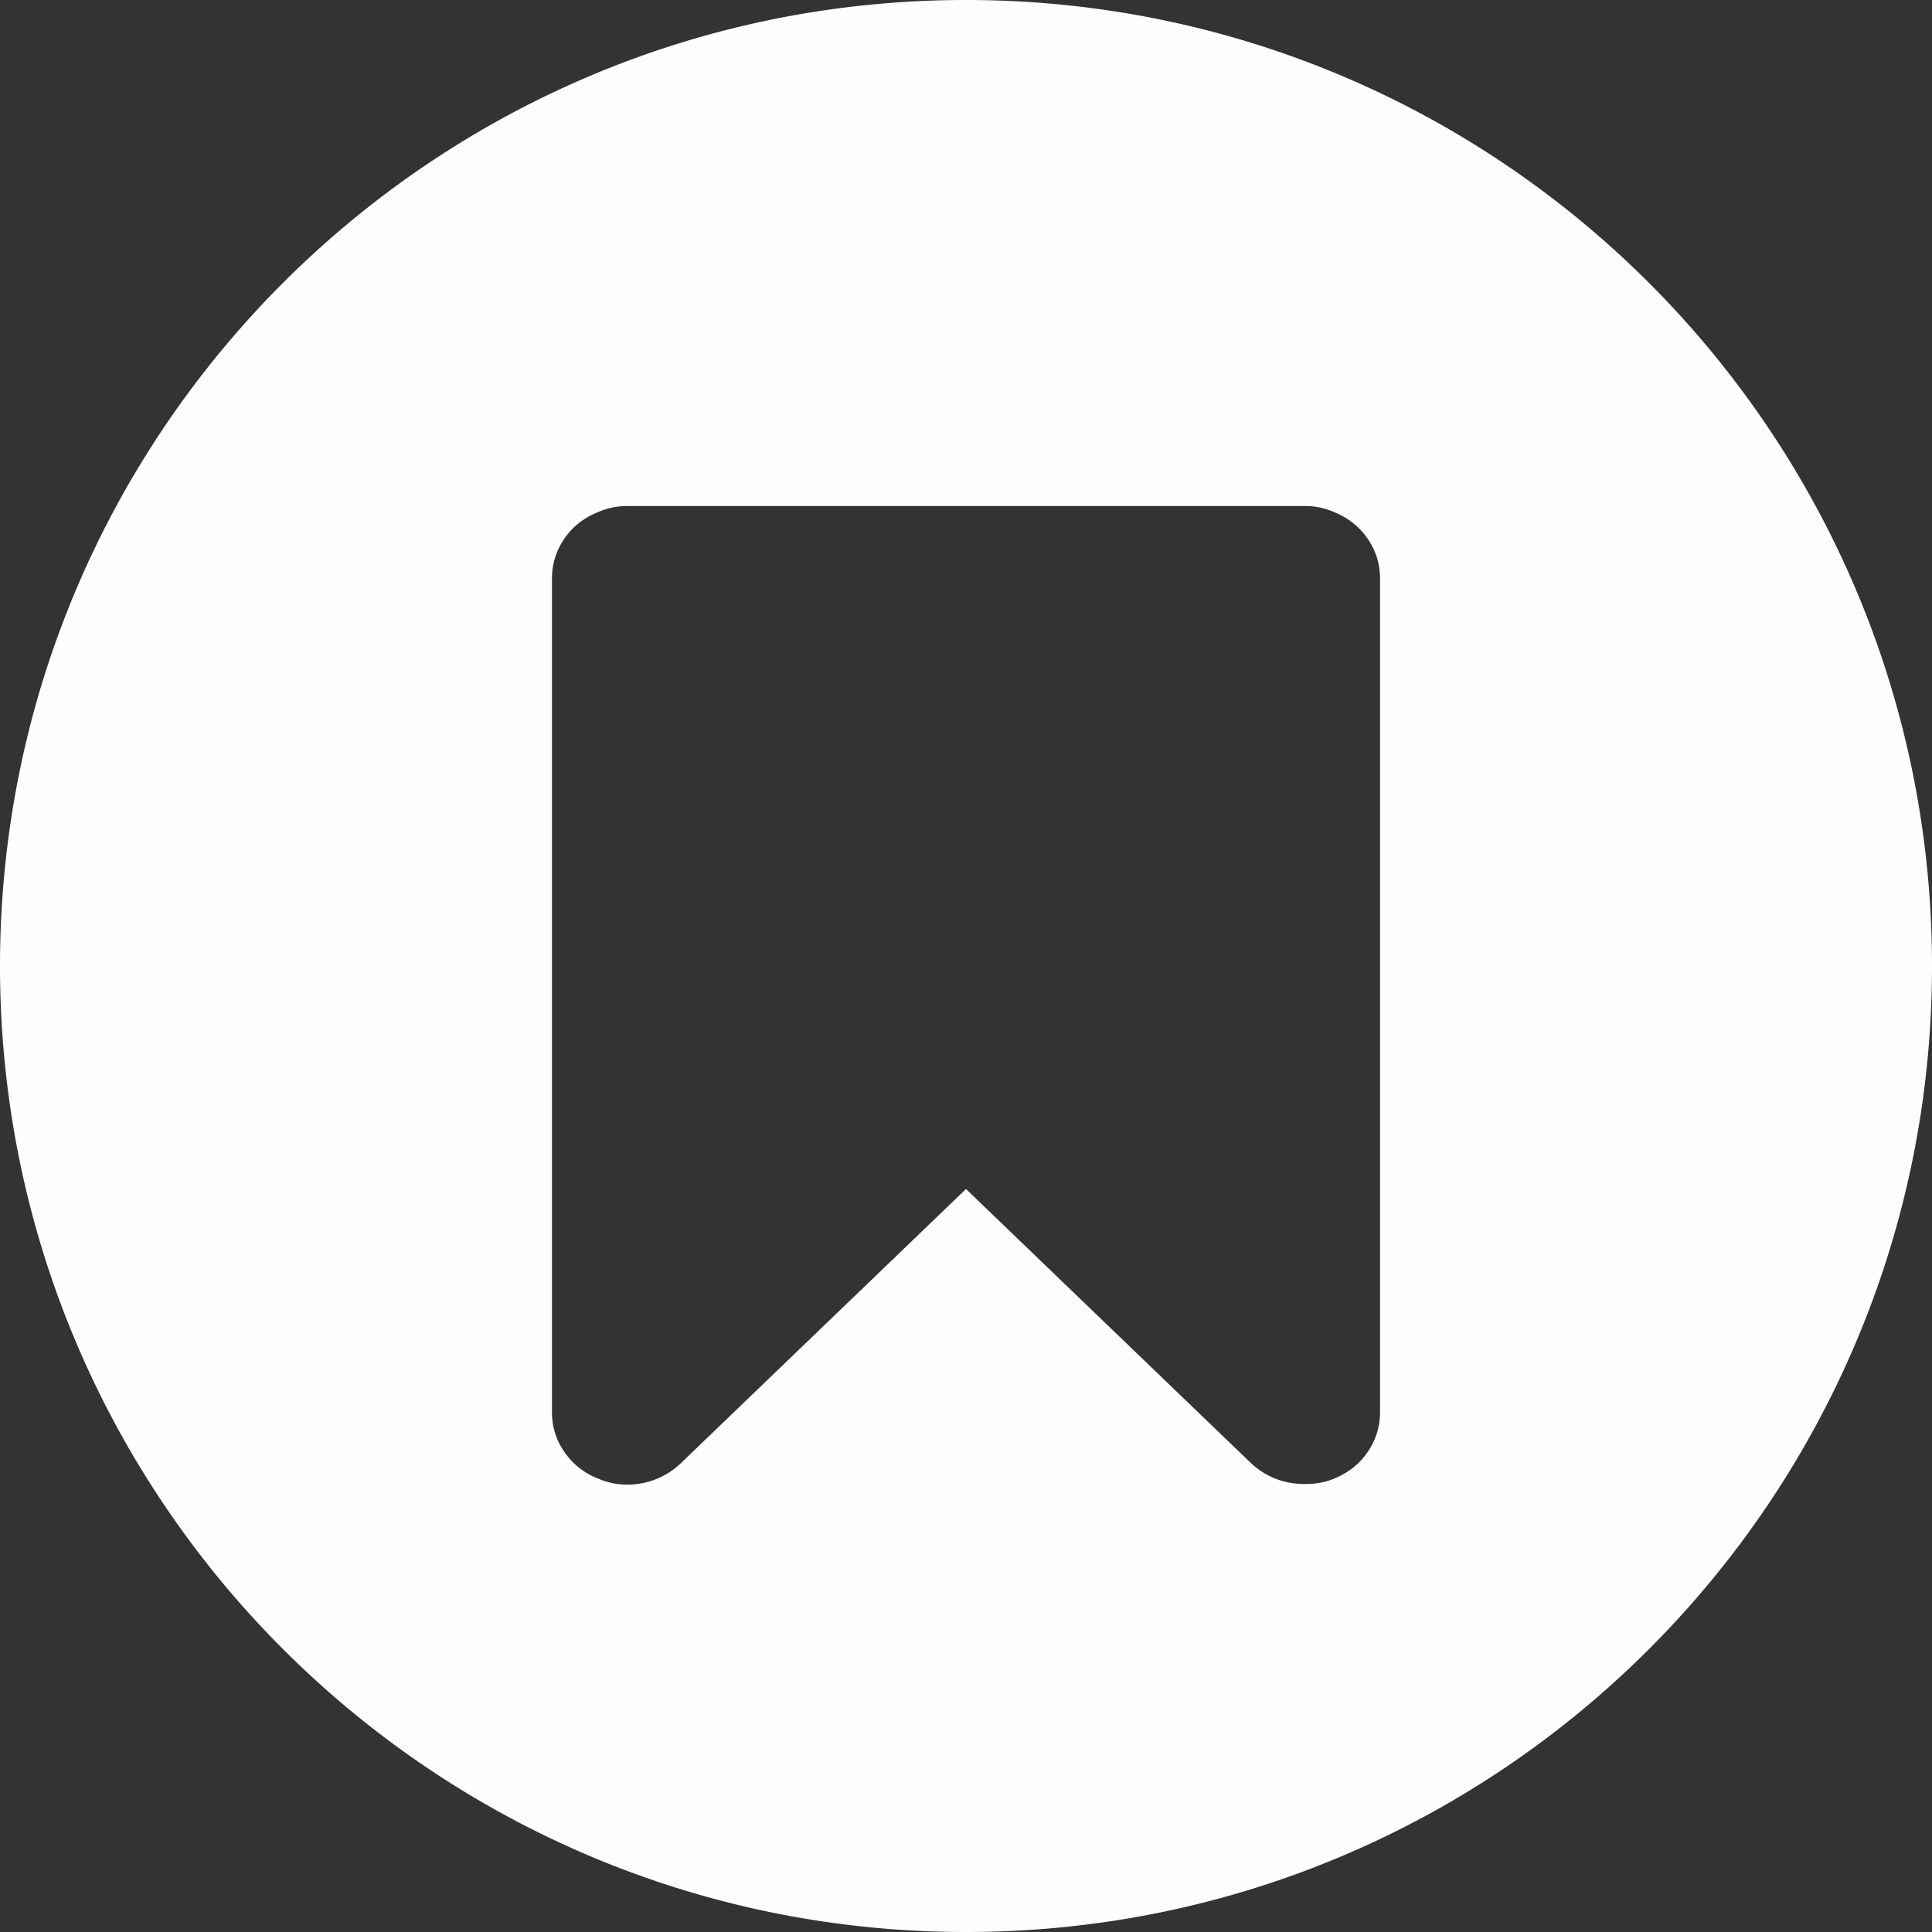 <svg width="30" height="30" viewBox="0 0 30 30" xmlns="http://www.w3.org/2000/svg"><rect x="0" y="0" width="30" height="30" fill="#333333" stroke="none"/><title>icon-blog-light</title><path d="M15 30c8.284 0 15-6.716 15-15 0-8.284-6.716-15-15-15C6.716 0 0 6.716 0 15c0 8.284 6.716 15 15 15zm5.263-22.143c.154 0 .302.03.442.09.221.088.397.225.528.412.13.188.196.395.196.623V21.93c0 .227-.066.435-.196.622-.13.188-.307.325-.528.412-.127.054-.274.08-.442.08-.321 0-.599-.106-.833-.32L15 18.463l-4.43 4.26a1.197 1.197 0 0 1-.833.33 1.11 1.11 0 0 1-.442-.09 1.132 1.132 0 0 1-.528-.412 1.065 1.065 0 0 1-.196-.622V8.982c0-.228.066-.435.196-.623.13-.187.307-.324.528-.411.14-.06.288-.09.442-.09h10.526z" fill="#FFFDFF" fill-rule="evenodd"/></svg>